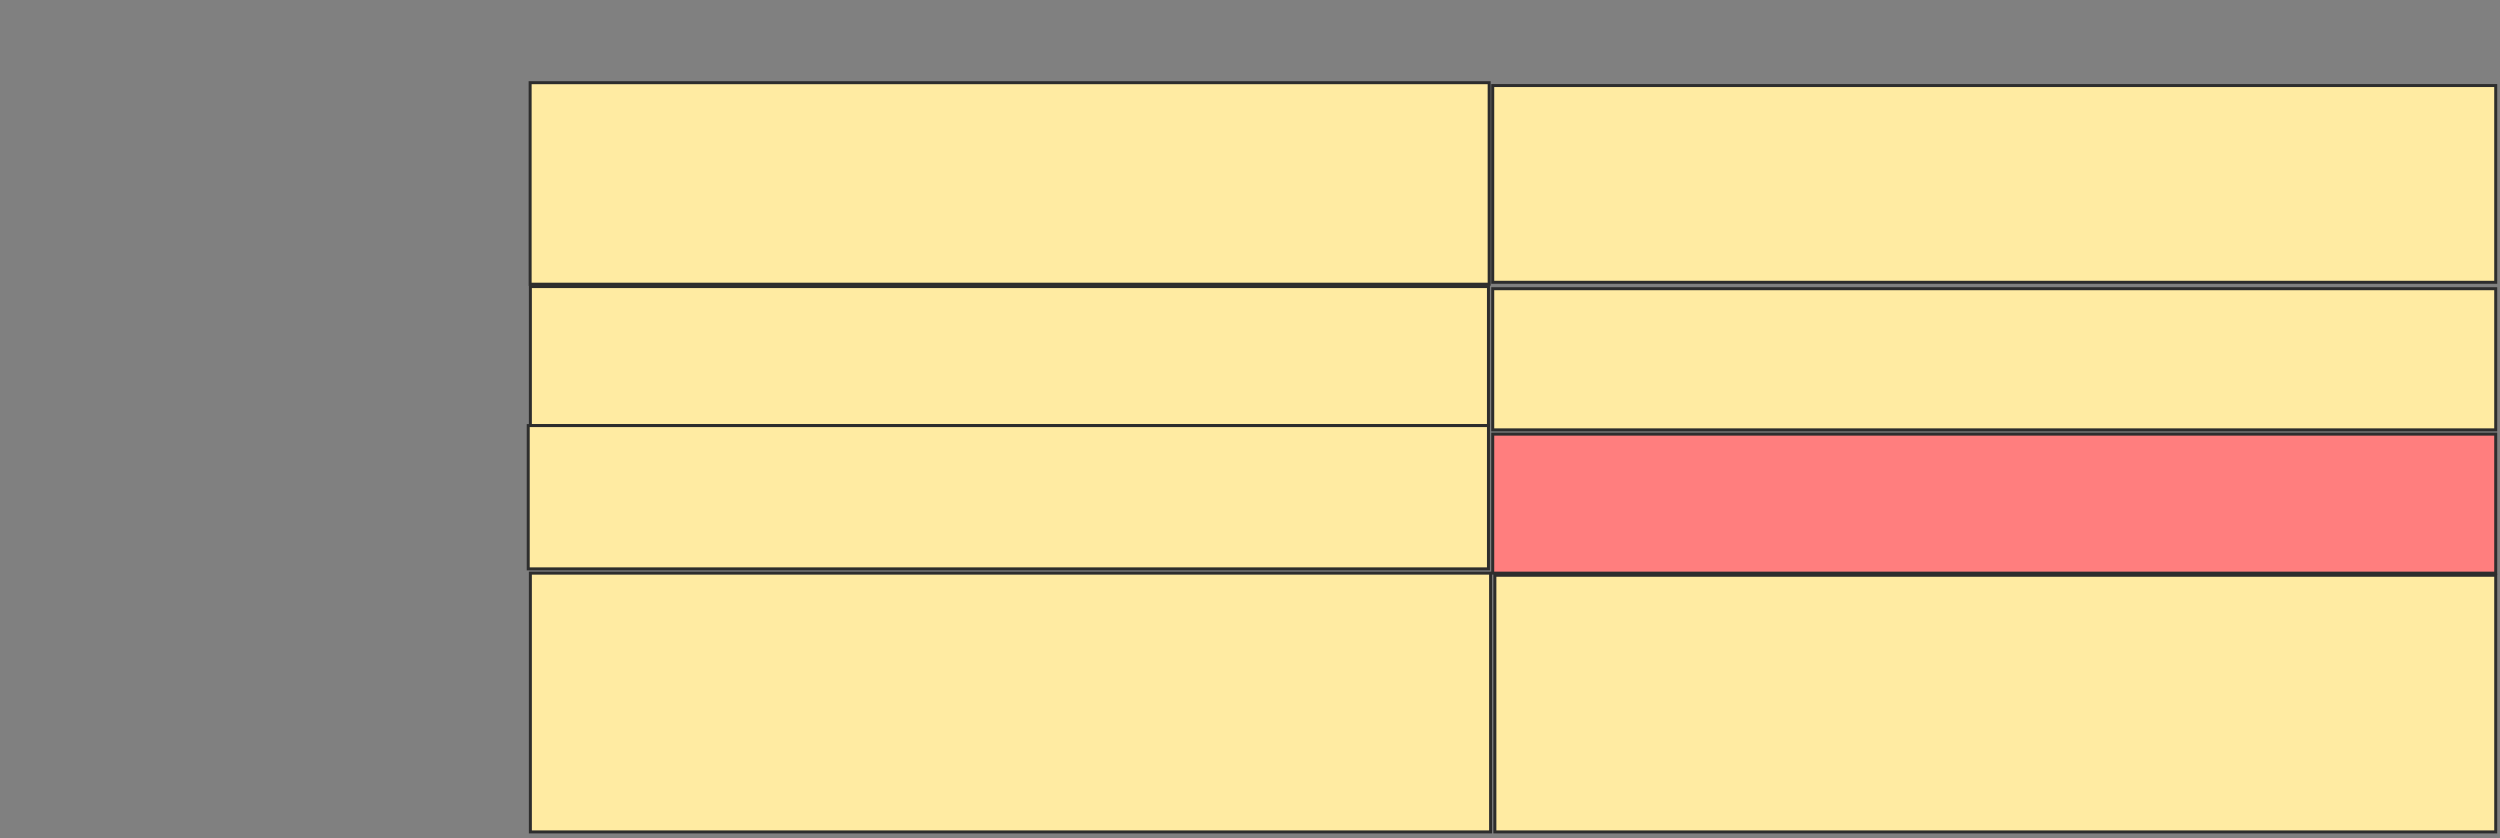 <svg height="280" width="835" xmlns="http://www.w3.org/2000/svg">
 <rect width="100%" height="100%" fill="#808080" stroke="none"/>
 <!-- Created with Image Occlusion Enhanced -->
 <g>
  <title>Labels</title>
 </g>
 <g>
  <title>Masks</title>
  <rect fill="#FFEBA2" height="67.302" id="3df8705760dc406fb3578beba6a27c45-ao-1" stroke="#2D2D2D" width="320.317" x="177.063" y="27.619"/>
  <rect fill="#FFEBA2" height="65.714" id="3df8705760dc406fb3578beba6a27c45-ao-2" stroke="#2D2D2D" stroke-dasharray="null" stroke-linecap="null" stroke-linejoin="null" width="335" x="498.571" y="28.571"/>
  <rect fill="#FFEBA2" height="47.143" id="3df8705760dc406fb3578beba6a27c45-ao-3" stroke="#2D2D2D" stroke-dasharray="null" stroke-linecap="null" stroke-linejoin="null" width="335" x="498.571" y="96.429"/>
  <rect class="qshape" fill="#FF7E7E" height="46.429" id="3df8705760dc406fb3578beba6a27c45-ao-4" stroke="#2D2D2D" stroke-dasharray="null" stroke-linecap="null" stroke-linejoin="null" width="335" x="498.571" y="145"/>
  <rect fill="#FFEBA2" height="85.714" id="3df8705760dc406fb3578beba6a27c45-ao-5" stroke="#2D2D2D" stroke-dasharray="null" stroke-linecap="null" stroke-linejoin="null" width="334.286" x="499.286" y="192.143"/>
  <rect fill="#FFEBA2" height="46.429" id="3df8705760dc406fb3578beba6a27c45-ao-6" stroke="#2D2D2D" stroke-dasharray="null" stroke-linecap="null" stroke-linejoin="null" width="320" x="177.143" y="95.714"/>
  <rect fill="#FFEBA2" height="47.857" id="3df8705760dc406fb3578beba6a27c45-ao-7" stroke="#2D2D2D" stroke-dasharray="null" stroke-linecap="null" stroke-linejoin="null" width="320.714" x="176.429" y="142.143"/>
  <rect fill="#FFEBA2" height="86.429" id="3df8705760dc406fb3578beba6a27c45-ao-8" stroke="#2D2D2D" stroke-dasharray="null" stroke-linecap="null" stroke-linejoin="null" width="320.714" x="177.143" y="191.429"/>
 </g>
</svg>